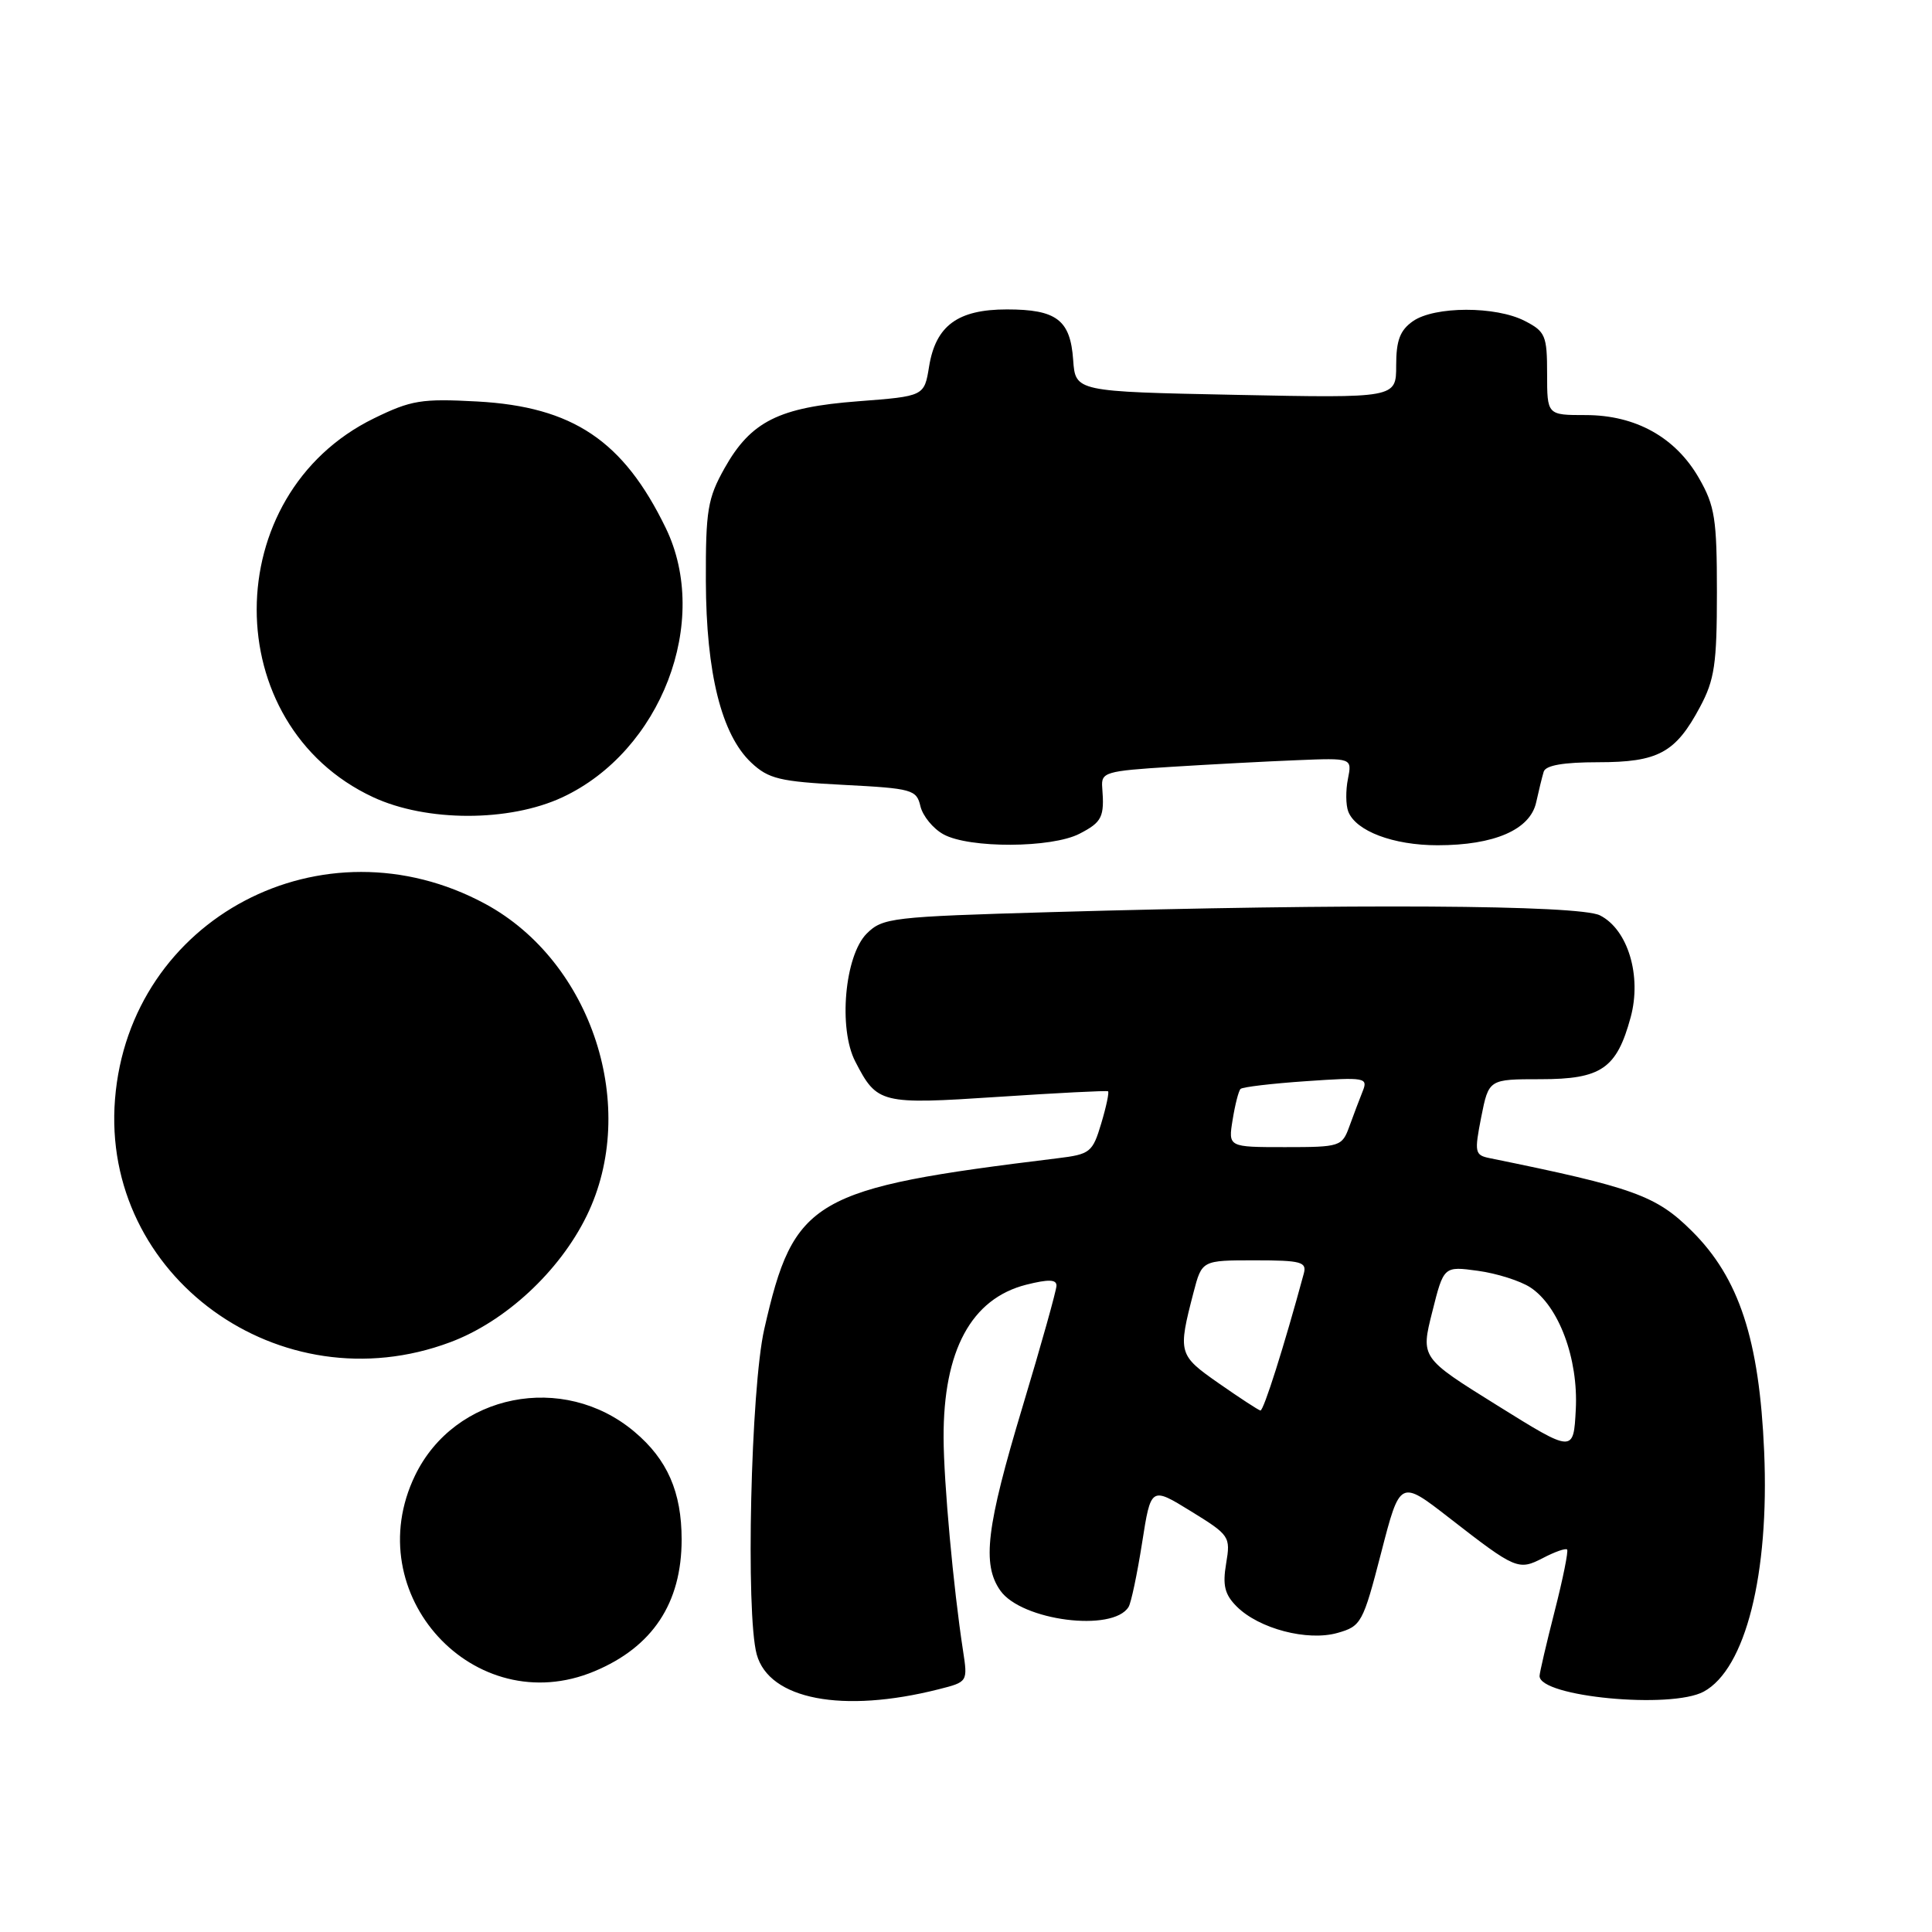 <?xml version="1.0" encoding="UTF-8" standalone="no"?>
<!DOCTYPE svg PUBLIC "-//W3C//DTD SVG 1.1//EN" "http://www.w3.org/Graphics/SVG/1.1/DTD/svg11.dtd" >
<svg xmlns="http://www.w3.org/2000/svg" xmlns:xlink="http://www.w3.org/1999/xlink" version="1.1" viewBox="0 0 256 256">
 <g >
 <path fill="currentColor"
d=" M 124.37 223.84 C 128.24 222.86 128.24 222.86 127.60 218.68 C 126.33 210.43 125.05 196.39 125.03 190.50 C 124.99 178.94 128.70 172.08 135.98 170.23 C 138.93 169.49 140.00 169.52 139.99 170.36 C 139.98 170.99 137.96 178.21 135.49 186.41 C 130.69 202.35 130.10 207.26 132.54 210.75 C 135.34 214.75 147.46 216.31 149.54 212.93 C 149.88 212.39 150.68 208.58 151.33 204.46 C 152.50 196.98 152.50 196.98 157.79 200.24 C 162.94 203.41 163.07 203.60 162.47 207.17 C 161.98 210.07 162.28 211.28 163.87 212.87 C 166.82 215.82 173.25 217.50 177.23 216.37 C 180.37 215.48 180.60 215.06 183.01 205.75 C 185.51 196.06 185.51 196.06 192.01 201.11 C 200.86 207.99 201.19 208.13 204.48 206.43 C 206.03 205.62 207.46 205.12 207.65 205.32 C 207.84 205.51 207.10 209.19 206.00 213.49 C 204.90 217.80 204.00 221.66 204.00 222.08 C 204.00 224.84 221.41 226.49 225.75 224.15 C 231.29 221.15 234.46 208.59 233.76 192.33 C 233.12 177.50 230.45 169.34 224.17 163.11 C 219.44 158.41 216.49 157.35 197.39 153.46 C 195.42 153.06 195.35 152.71 196.27 148.02 C 197.27 143.00 197.27 143.00 204.13 143.00 C 212.18 143.00 214.22 141.60 216.07 134.80 C 217.56 129.32 215.71 123.16 212.00 121.29 C 209.24 119.90 179.01 119.72 139.28 120.86 C 118.11 121.47 116.95 121.61 114.84 123.71 C 111.93 126.63 111.06 136.29 113.33 140.66 C 116.22 146.26 116.67 146.37 132.27 145.34 C 140.10 144.82 146.64 144.49 146.82 144.60 C 146.99 144.71 146.59 146.63 145.92 148.86 C 144.77 152.70 144.46 152.95 140.10 153.48 C 107.58 157.46 105.20 158.84 101.27 176.11 C 99.48 183.94 98.79 213.84 100.27 219.22 C 101.92 225.20 111.64 227.06 124.37 223.84 Z  M 78.77 221.45 C 86.47 218.23 90.32 212.42 90.32 204.00 C 90.32 197.70 88.43 193.38 84.06 189.71 C 74.65 181.78 60.25 184.65 55.00 195.50 C 47.39 211.22 62.85 228.11 78.77 221.45 Z  M 59.66 177.85 C 66.95 175.13 74.13 168.48 77.73 161.12 C 84.75 146.79 78.47 127.45 64.32 119.78 C 42.81 108.14 17.16 121.65 15.24 145.64 C 13.36 169.08 37.10 186.30 59.66 177.85 Z  M 143.05 110.47 C 146.03 108.93 146.36 108.26 146.05 104.35 C 145.89 102.32 146.44 102.16 155.19 101.61 C 160.31 101.29 167.80 100.89 171.83 100.73 C 179.16 100.43 179.16 100.43 178.61 103.20 C 178.30 104.73 178.32 106.67 178.65 107.53 C 179.65 110.12 184.61 112.00 190.48 112.00 C 198.01 112.00 202.75 109.94 203.55 106.32 C 203.89 104.77 204.34 102.94 204.55 102.25 C 204.81 101.41 207.17 101.00 211.75 101.00 C 219.72 101.00 222.02 99.76 225.26 93.68 C 227.19 90.08 227.50 87.97 227.50 78.50 C 227.50 68.76 227.23 67.03 225.13 63.37 C 222.03 57.95 216.73 55.00 210.11 55.00 C 205.00 55.00 205.00 55.00 205.00 49.53 C 205.00 44.47 204.77 43.93 202.05 42.53 C 198.21 40.54 190.08 40.56 187.22 42.56 C 185.51 43.76 185.00 45.10 185.00 48.43 C 185.00 52.75 185.00 52.75 163.75 52.32 C 142.50 51.89 142.50 51.89 142.20 47.69 C 141.83 42.39 140.00 41.00 133.42 41.00 C 126.91 41.00 123.99 43.15 123.11 48.56 C 122.47 52.50 122.47 52.50 113.72 53.17 C 103.21 53.97 99.49 55.83 96.00 62.05 C 93.77 66.03 93.50 67.62 93.53 77.00 C 93.57 89.20 95.60 97.34 99.54 101.05 C 101.84 103.21 103.31 103.56 111.78 104.00 C 120.87 104.47 121.45 104.63 121.96 106.83 C 122.27 108.12 123.63 109.79 125.01 110.55 C 128.41 112.43 139.35 112.39 143.05 110.47 Z  M 74.51 105.65 C 87.60 99.55 94.22 82.32 88.21 69.95 C 82.60 58.39 75.91 53.90 63.26 53.20 C 55.85 52.80 54.49 53.02 49.54 55.44 C 28.88 65.54 28.83 96.03 49.44 105.63 C 56.51 108.92 67.46 108.93 74.51 105.65 Z  M 198.37 186.21 C 188.25 179.91 188.25 179.91 189.78 173.84 C 191.30 167.77 191.30 167.77 195.84 168.39 C 198.33 168.73 201.45 169.72 202.78 170.59 C 206.55 173.06 209.15 180.03 208.80 186.76 C 208.50 192.52 208.50 192.52 198.37 186.21 Z  M 161.50 183.30 C 156.13 179.55 156.06 179.30 158.15 171.25 C 159.26 167.00 159.26 167.00 166.25 167.00 C 172.41 167.00 173.18 167.21 172.76 168.75 C 170.16 178.35 167.43 186.98 167.01 186.90 C 166.73 186.84 164.25 185.22 161.50 183.30 Z  M 163.33 148.38 C 163.65 146.38 164.12 144.54 164.38 144.29 C 164.64 144.03 168.55 143.57 173.09 143.26 C 180.91 142.72 181.29 142.79 180.56 144.60 C 180.14 145.64 179.35 147.74 178.80 149.25 C 177.83 151.92 177.58 152.00 170.27 152.00 C 162.74 152.00 162.74 152.00 163.33 148.38 Z "/>
</g>
</svg>